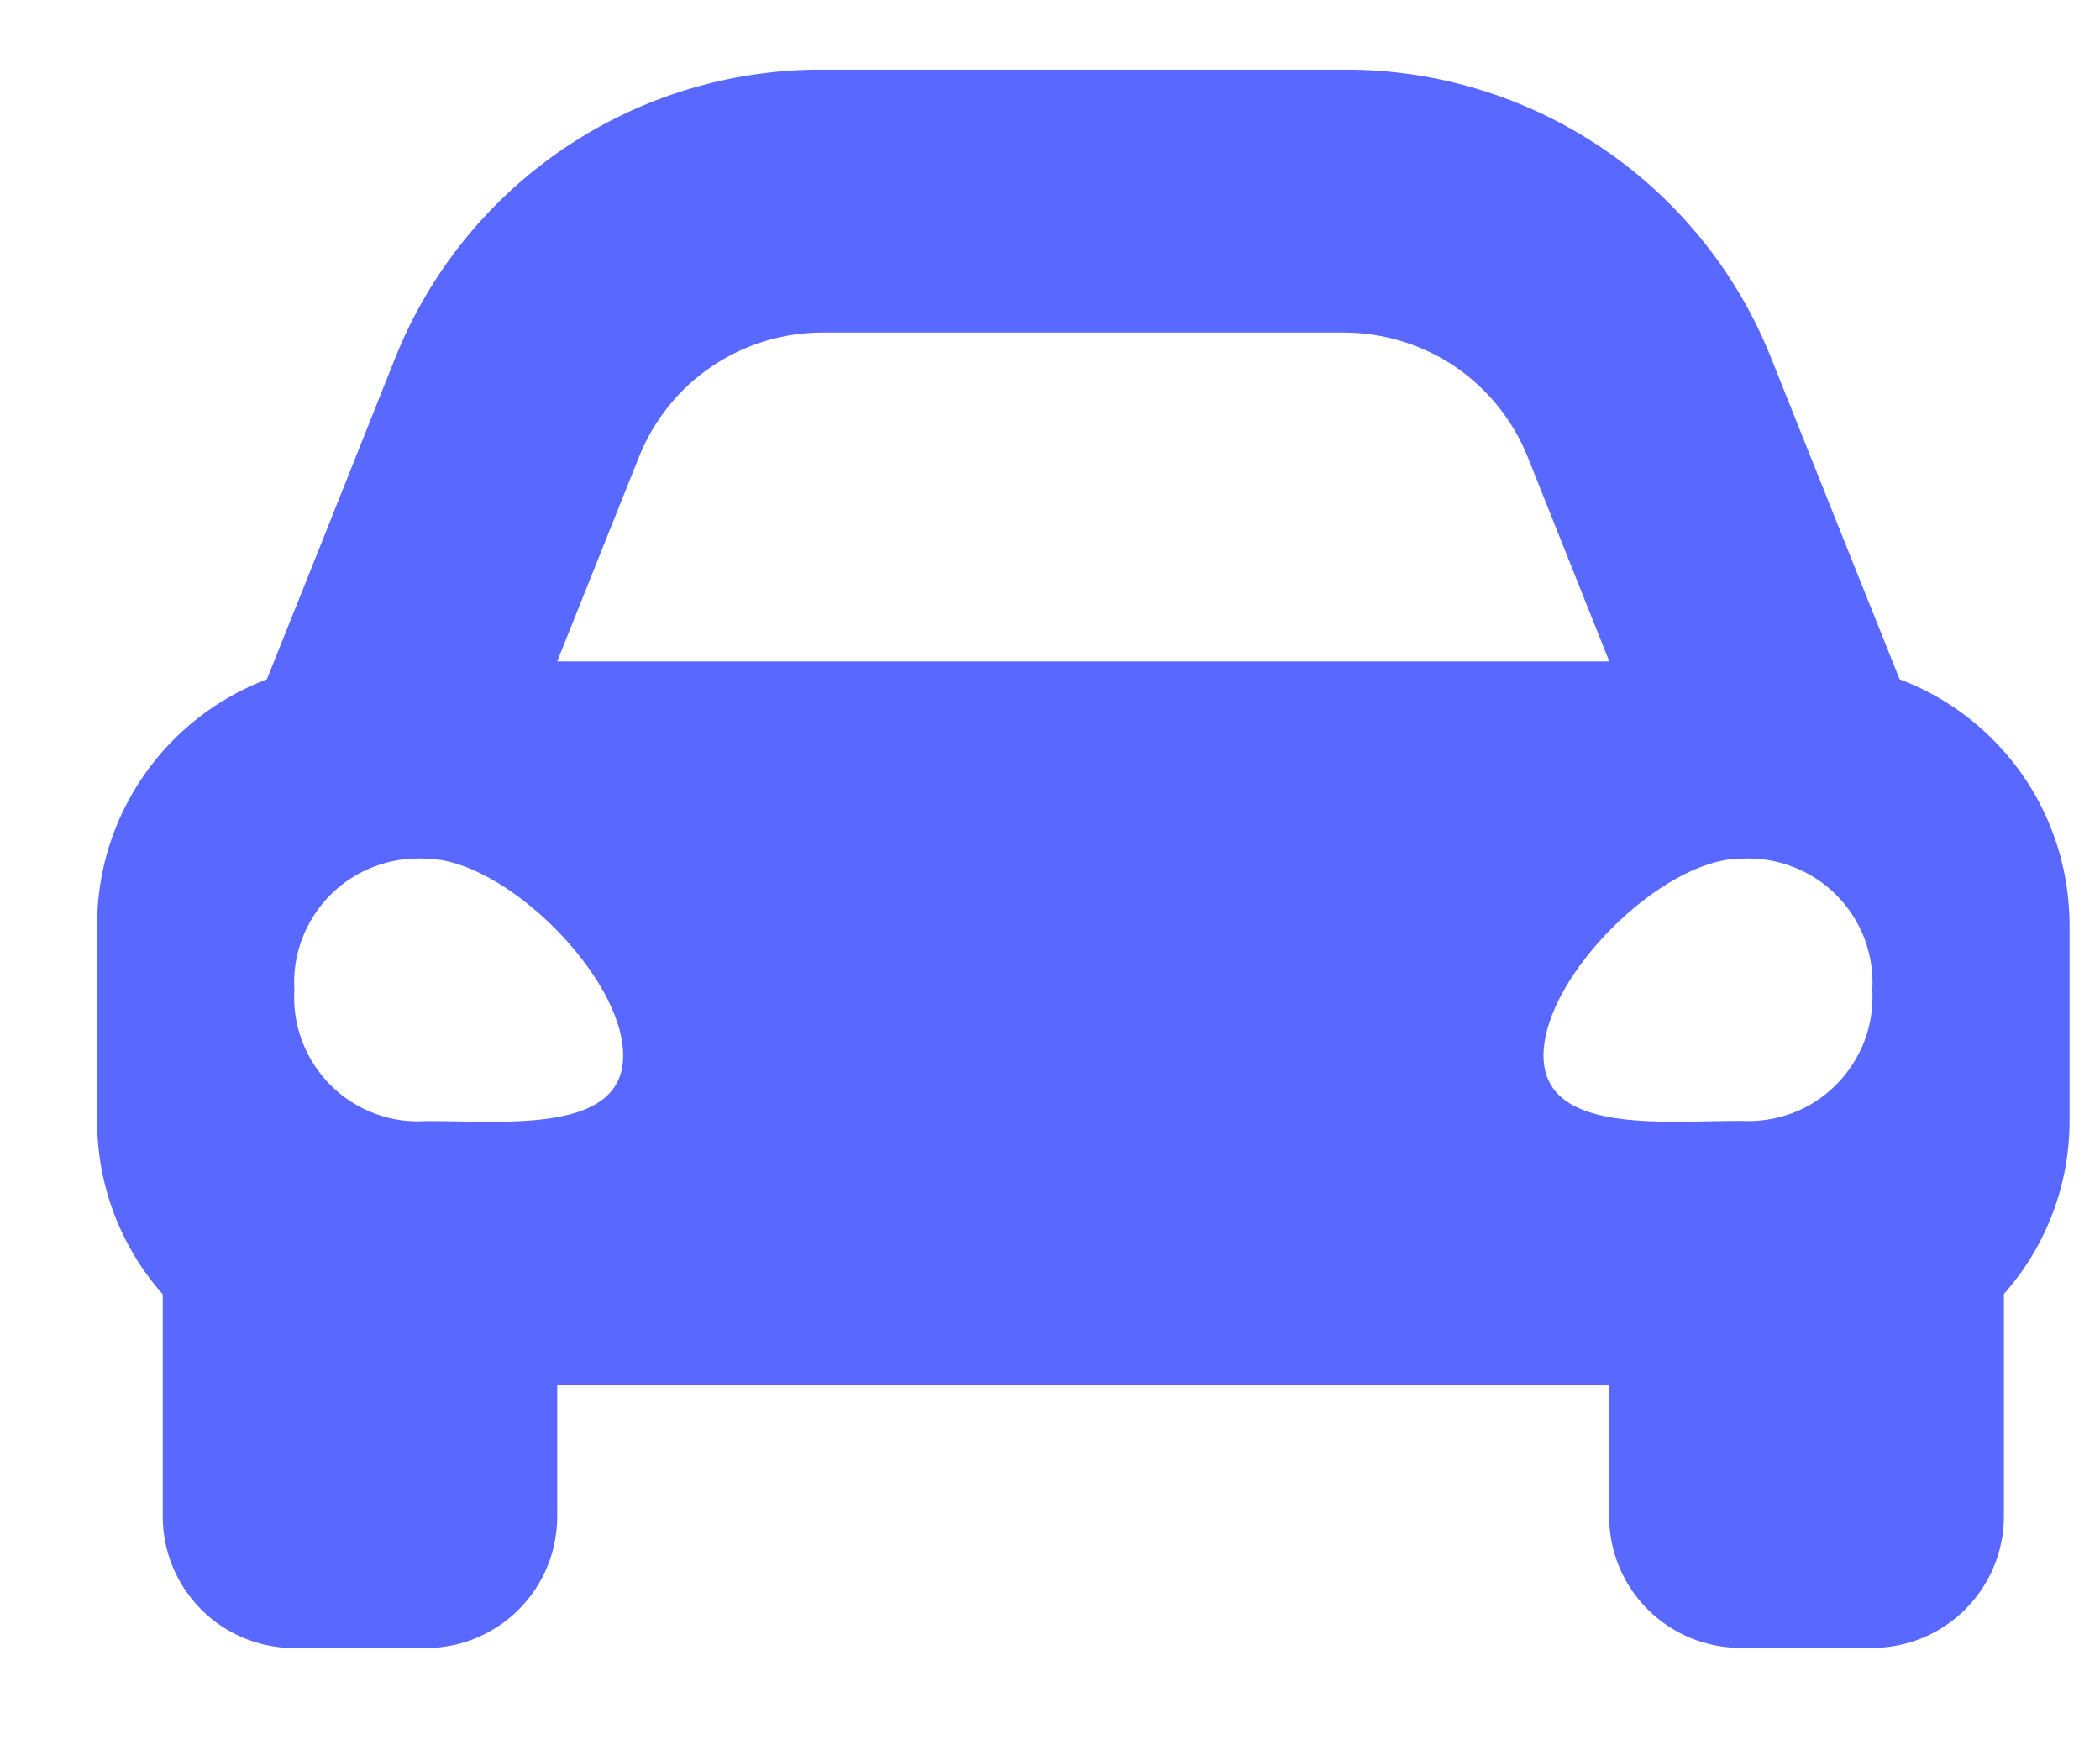 <svg width="12" height="10" viewBox="0 0 12 10" fill="none" xmlns="http://www.w3.org/2000/svg">
<path d="M11.826 5.282V6.409C11.825 6.772 11.691 7.122 11.451 7.393V8.663C11.451 8.863 11.371 9.054 11.23 9.195C11.089 9.336 10.898 9.415 10.699 9.415H9.947C9.748 9.415 9.556 9.336 9.415 9.195C9.274 9.054 9.195 8.863 9.195 8.663V7.913H3.184V8.664C3.184 8.864 3.105 9.055 2.964 9.196C2.823 9.337 2.632 9.416 2.432 9.416H1.682C1.482 9.416 1.291 9.337 1.15 9.196C1.009 9.055 0.93 8.864 0.93 8.664V7.395C0.689 7.123 0.556 6.772 0.555 6.409V5.282C0.555 4.978 0.648 4.681 0.822 4.43C0.995 4.18 1.24 3.989 1.525 3.881L1.789 3.222L2.256 2.051C2.45 1.562 2.787 1.143 3.222 0.848C3.658 0.553 4.173 0.396 4.699 0.398H7.682C8.208 0.396 8.722 0.553 9.158 0.848C9.593 1.143 9.93 1.562 10.123 2.051L10.591 3.222L10.855 3.881C11.14 3.988 11.385 4.18 11.559 4.43C11.732 4.68 11.825 4.977 11.826 5.282ZM3.561 6.03C3.561 5.58 2.884 4.906 2.434 4.906C2.333 4.9 2.233 4.915 2.139 4.951C2.045 4.986 1.96 5.041 1.889 5.112C1.818 5.183 1.763 5.268 1.727 5.362C1.691 5.455 1.676 5.556 1.682 5.656C1.676 5.756 1.691 5.856 1.727 5.95C1.763 6.044 1.818 6.129 1.889 6.2C1.96 6.271 2.045 6.326 2.139 6.361C2.233 6.397 2.333 6.412 2.434 6.405C2.884 6.404 3.561 6.48 3.561 6.03ZM3.184 3.779H9.196L8.729 2.609C8.645 2.4 8.5 2.221 8.314 2.094C8.127 1.968 7.907 1.901 7.682 1.9H4.699C4.473 1.9 4.253 1.968 4.067 2.094C3.88 2.22 3.736 2.4 3.652 2.609L3.184 3.779ZM10.699 5.656C10.705 5.556 10.689 5.455 10.654 5.362C10.618 5.268 10.563 5.183 10.492 5.112C10.421 5.041 10.335 4.986 10.241 4.951C10.148 4.915 10.047 4.9 9.947 4.906C9.496 4.906 8.82 5.58 8.82 6.03C8.82 6.48 9.496 6.404 9.947 6.404C10.047 6.41 10.147 6.395 10.241 6.36C10.335 6.325 10.42 6.27 10.491 6.199C10.562 6.128 10.617 6.043 10.653 5.95C10.689 5.856 10.705 5.756 10.699 5.656Z" fill="#5969FF"/>
</svg>
